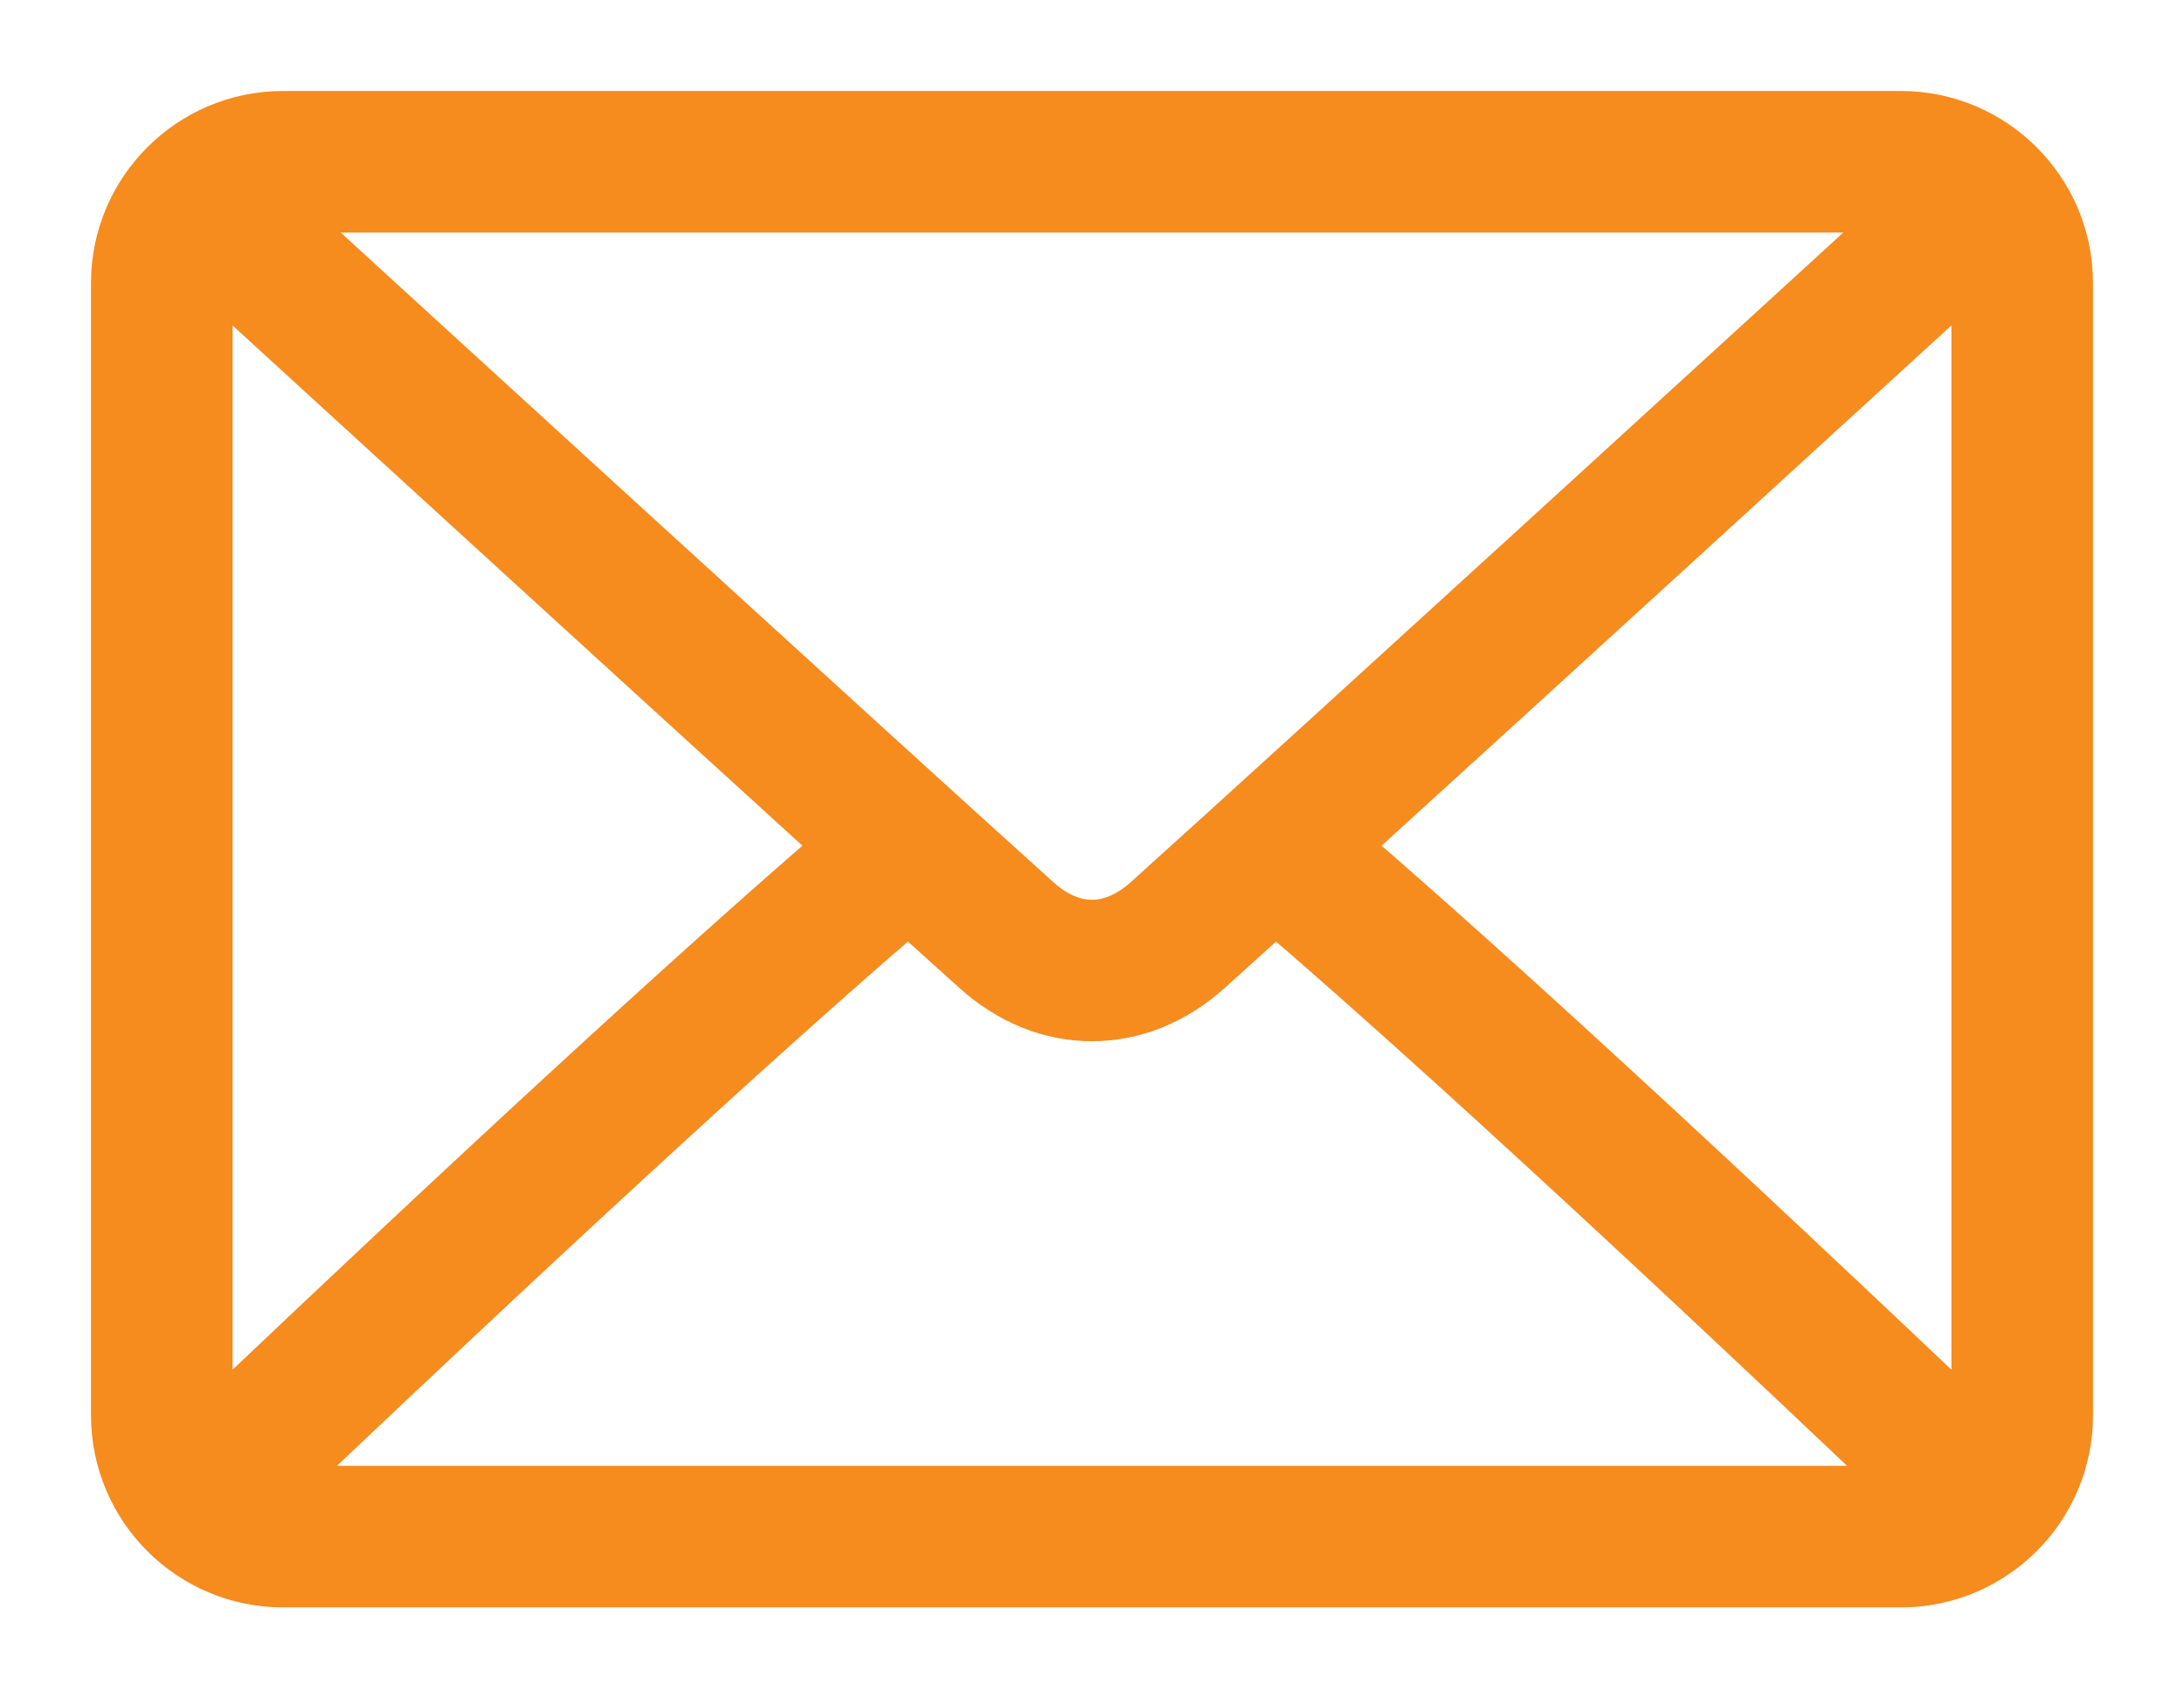 <?xml version="1.0" encoding="UTF-8"?>
<svg width="18px" height="14px" viewBox="0 0 18 14" version="1.1" xmlns="http://www.w3.org/2000/svg" xmlns:xlink="http://www.w3.org/1999/xlink">
    <title>envelope</title>
    <g id="Website" stroke="none" stroke-width="1" fill="none" fill-rule="evenodd">
        <g id="Single-Product" transform="translate(-1110, -308)" fill="#F68B1E" fill-rule="nonzero" stroke="#F68B1E" stroke-width="0.5">
            <g id="envelope" transform="translate(1111, 309)">
                <path d="M14.667,0 L1.333,0 C0.598,0 0,0.598 0,1.333 L0,10.667 C0,11.402 0.598,12 1.333,12 L14.667,12 C15.402,12 16,11.402 16,10.667 L16,1.333 C16,0.598 15.402,0 14.667,0 Z M1.333,0.667 L14.667,0.667 C14.716,0.667 14.759,0.685 14.805,0.695 C13.651,1.751 9.823,5.253 8.484,6.46 C8.379,6.554 8.21,6.667 8,6.667 C7.79,6.667 7.621,6.554 7.516,6.459 C6.177,5.253 2.349,1.751 1.195,0.695 C1.241,0.685 1.284,0.667 1.333,0.667 Z M0.667,10.667 L0.667,1.333 C0.667,1.268 0.686,1.209 0.704,1.149 C1.587,1.958 4.258,4.401 5.99,5.976 C4.264,7.458 1.592,9.991 0.702,10.84 C0.686,10.784 0.667,10.728 0.667,10.667 Z M14.667,11.333 L1.333,11.333 C1.28,11.333 1.233,11.315 1.183,11.303 C2.103,10.426 4.792,7.878 6.487,6.428 C6.709,6.628 6.91,6.811 7.07,6.954 C7.344,7.202 7.666,7.333 8,7.333 C8.334,7.333 8.656,7.202 8.93,6.955 C9.089,6.811 9.291,6.628 9.513,6.428 C11.208,7.878 13.896,10.425 14.817,11.303 C14.767,11.315 14.72,11.333 14.667,11.333 Z M15.333,10.667 C15.333,10.728 15.314,10.784 15.298,10.84 C14.407,9.991 11.736,7.458 10.01,5.976 C11.742,4.401 14.412,1.958 15.296,1.149 C15.314,1.209 15.333,1.268 15.333,1.333 L15.333,10.667 L15.333,10.667 Z" id="Shape"></path>
            </g>
        </g>
    </g>
</svg>
